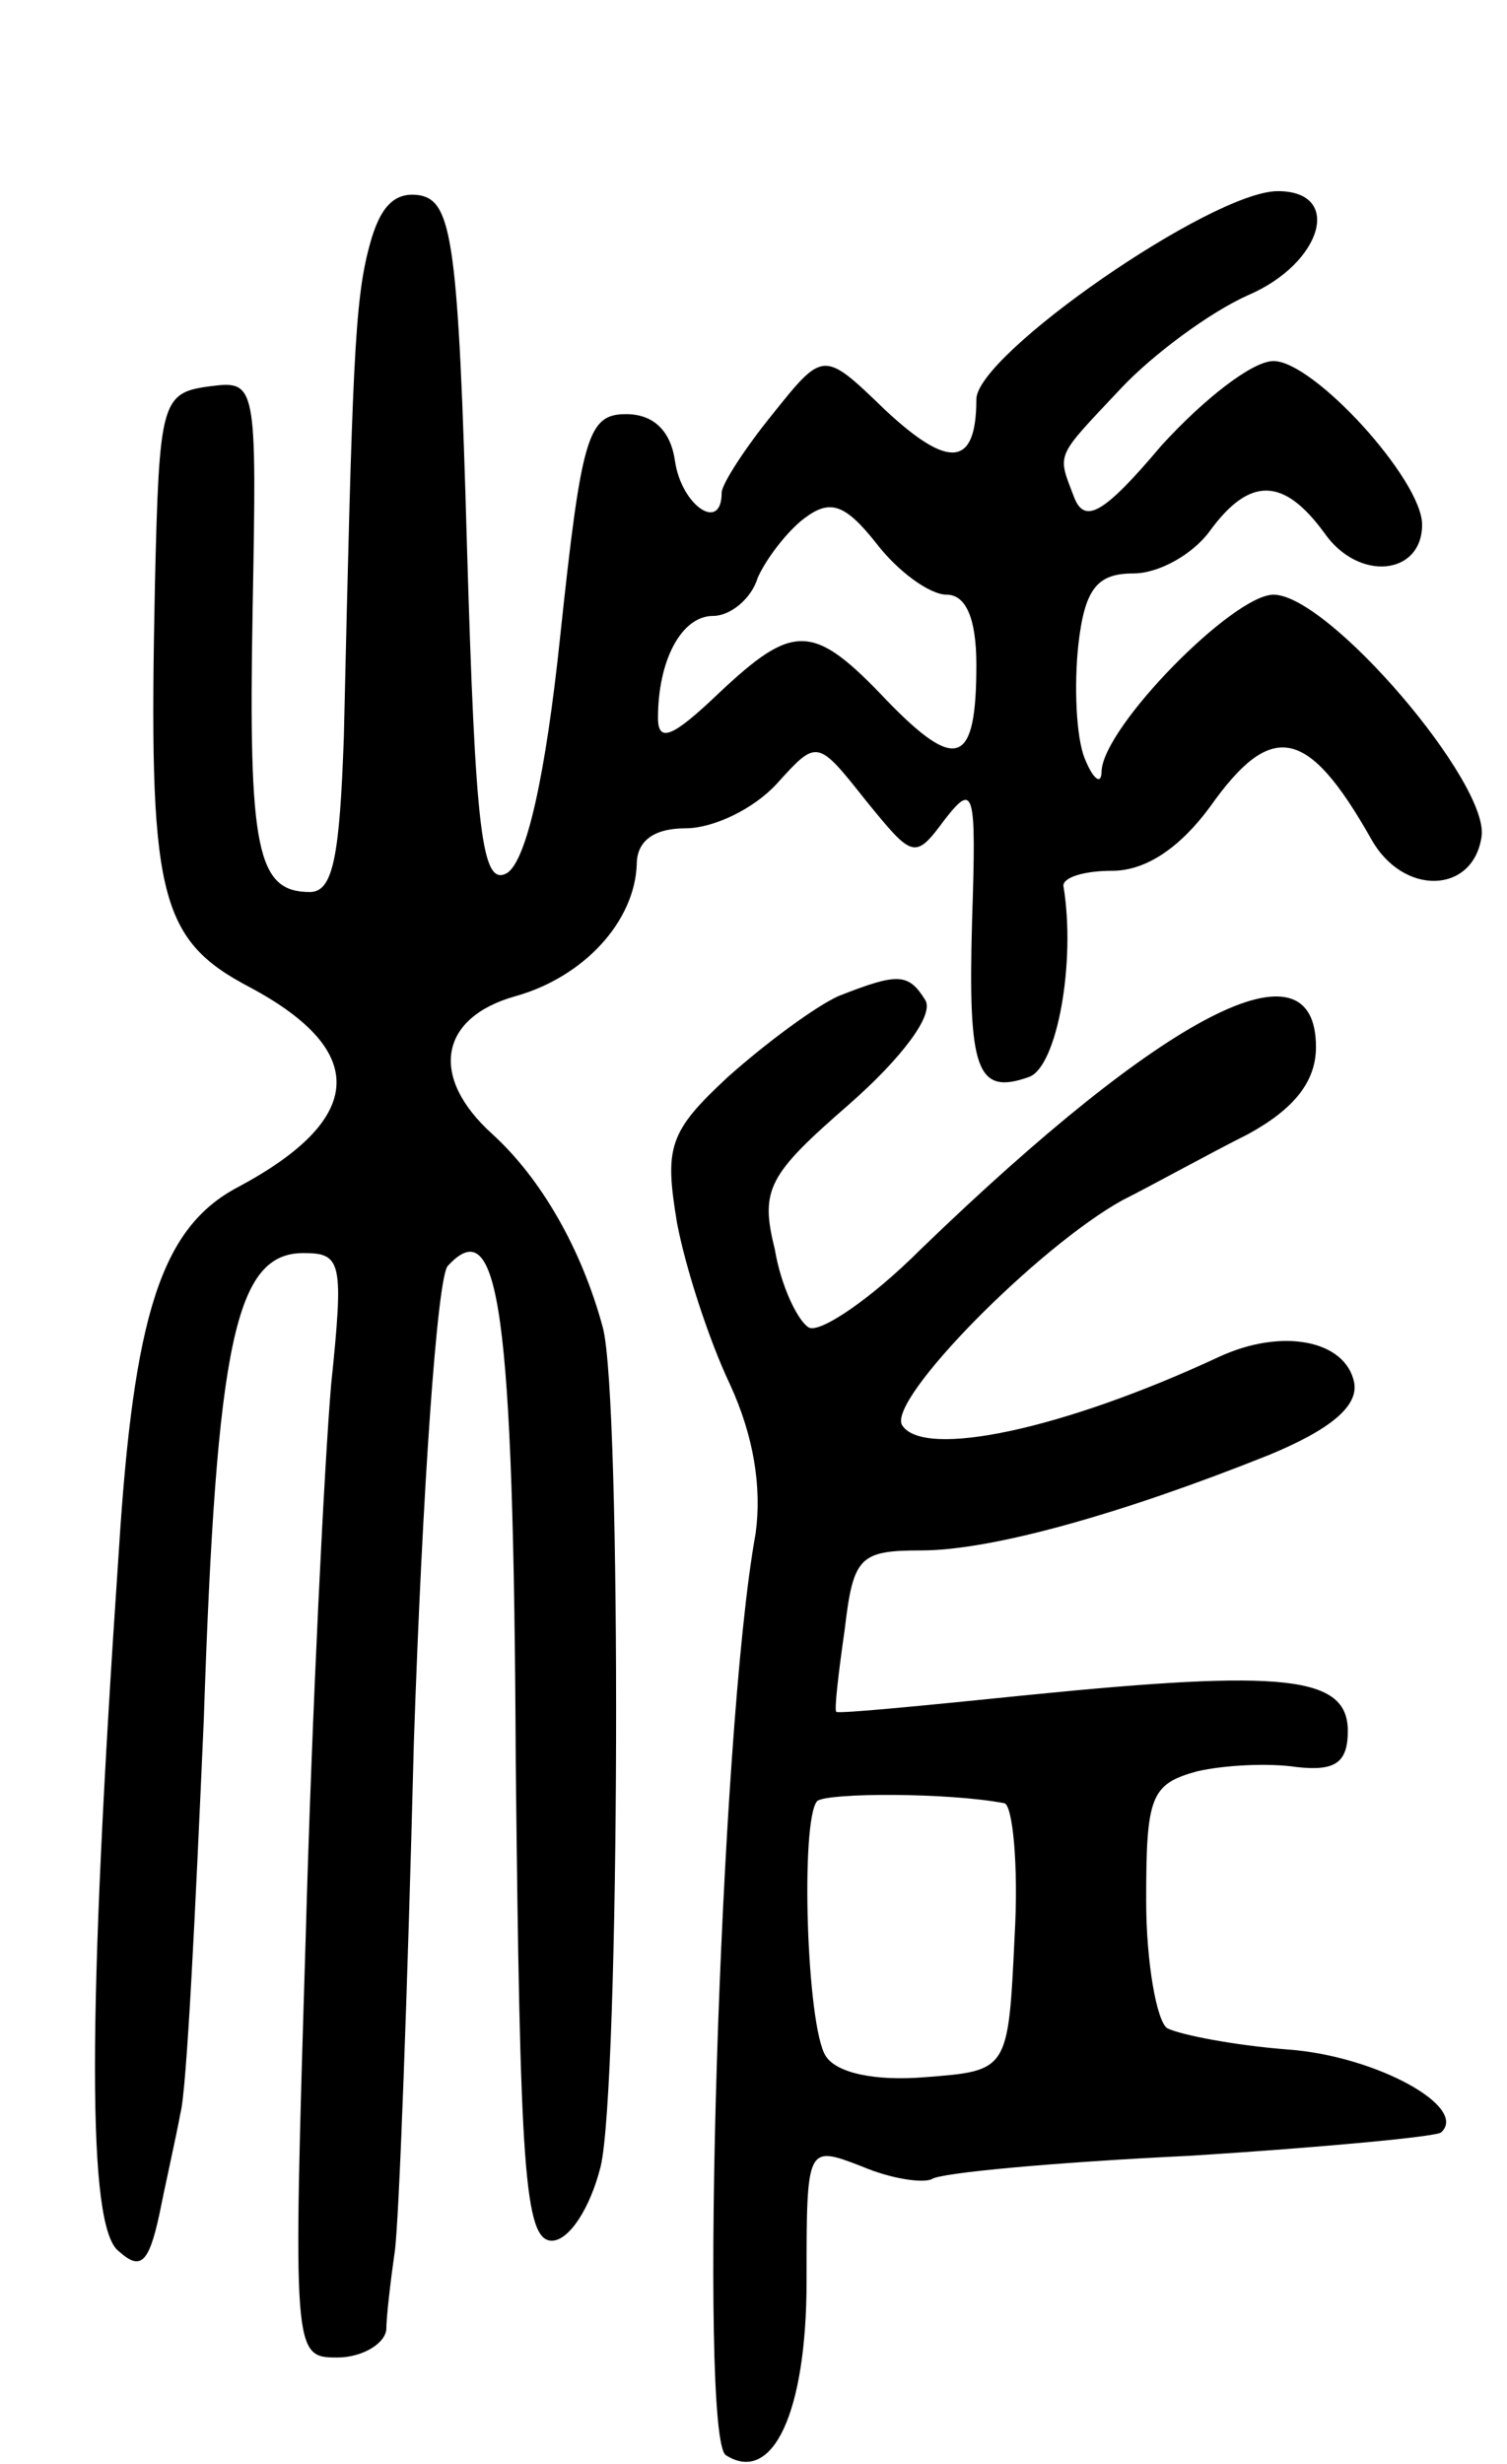 <svg version="1.0" xmlns="http://www.w3.org/2000/svg"
 width="71pt" height="116pt" viewBox="0 0 71 116"
 preserveAspectRatio="xMidYMid meet">
<g transform="translate(0,116) scale(0.1,-0.1)"
fill="#000000" stroke="none">
<path d="M174 1044 c-7 -26 -8 -57 -12 -231 -2 -56 -5 -73 -16 -73 -25 0 -29
20 -27 132 2 109 2 109 -21 106 -22 -3 -23 -8 -25 -93 -3 -146 1 -167 45 -190
56 -30 54 -62 -6 -94 -36 -19 -49 -60 -56 -171 -15 -220 -15 -319 0 -330 10
-9 14 -6 19 17 3 15 8 37 10 48 3 11 7 94 11 185 6 179 15 220 47 220 18 0 19
-4 13 -62 -3 -35 -9 -152 -12 -261 -6 -196 -6 -197 15 -197 11 0 22 6 23 13 0
6 2 23 4 37 2 14 6 122 9 240 4 118 11 219 16 224 24 26 31 -19 32 -235 2
-189 4 -224 17 -224 8 0 18 15 23 35 9 38 10 362 1 395 -10 37 -29 70 -52 91
-30 27 -25 55 11 65 32 9 56 35 57 62 0 11 8 17 23 17 13 0 32 9 43 21 19 21
19 21 42 -8 22 -27 23 -28 37 -9 14 18 15 14 13 -47 -2 -71 2 -83 27 -74 13 5
22 54 16 90 0 4 10 7 23 7 16 0 32 11 46 30 29 41 46 38 76 -15 15 -27 48 -26
52 1 4 25 -72 114 -98 114 -19 0 -80 -62 -81 -83 0 -7 -4 -4 -8 6 -4 10 -5 34
-3 53 3 27 9 34 26 34 12 0 28 9 36 20 19 26 35 25 54 -1 16 -23 46 -20 46 4
0 21 -51 77 -70 77 -10 0 -33 -18 -53 -40 -27 -32 -36 -37 -41 -24 -8 21 -9
18 22 51 15 16 42 36 60 44 35 15 45 49 14 49 -31 0 -142 -77 -142 -98 0 -32
-13 -33 -43 -5 -29 28 -29 28 -53 -2 -13 -16 -24 -33 -24 -37 0 -19 -19 -6
-22 15 -2 14 -10 22 -23 22 -18 0 -21 -10 -31 -104 -7 -67 -16 -106 -25 -112
-12 -7 -15 19 -19 154 -4 142 -7 162 -22 165 -12 2 -19 -5 -24 -24z m272 -164
c9 0 14 -11 14 -33 0 -47 -9 -51 -42 -17 -35 37 -44 37 -80 3 -21 -20 -28 -23
-28 -11 0 27 11 48 26 48 8 0 18 8 21 18 4 9 14 22 22 28 12 9 19 7 34 -12 10
-13 25 -24 33 -24z"/>
<path d="M395 691 c-11 -5 -34 -22 -52 -38 -28 -26 -30 -33 -24 -69 4 -21 15
-55 25 -76 11 -24 15 -48 12 -70 -17 -93 -27 -426 -14 -434 22 -14 38 20 38
82 0 64 0 64 26 54 14 -6 29 -8 33 -6 4 3 59 8 122 11 63 4 116 9 118 11 13
12 -31 36 -72 39 -26 2 -51 7 -57 10 -5 3 -10 31 -10 60 0 49 2 55 24 61 13 3
34 4 47 2 18 -2 24 2 24 17 0 26 -30 29 -150 17 -49 -5 -90 -9 -91 -8 -1 1 1
18 4 39 4 34 7 37 36 37 33 0 94 17 164 45 29 12 42 23 40 34 -4 20 -34 26
-64 12 -73 -34 -139 -48 -149 -32 -7 12 64 84 104 106 14 7 41 22 59 31 22 12
32 25 32 41 0 53 -71 16 -186 -95 -24 -24 -48 -40 -53 -37 -5 3 -13 19 -16 37
-7 28 -3 35 35 68 25 22 40 42 36 49 -8 13 -13 13 -41 2z m78 -380 c4 0 7 -29
5 -63 -3 -63 -3 -63 -42 -66 -24 -2 -42 2 -47 10 -9 14 -12 111 -4 120 5 4 62
4 88 -1z"/>
</g>
</svg>
